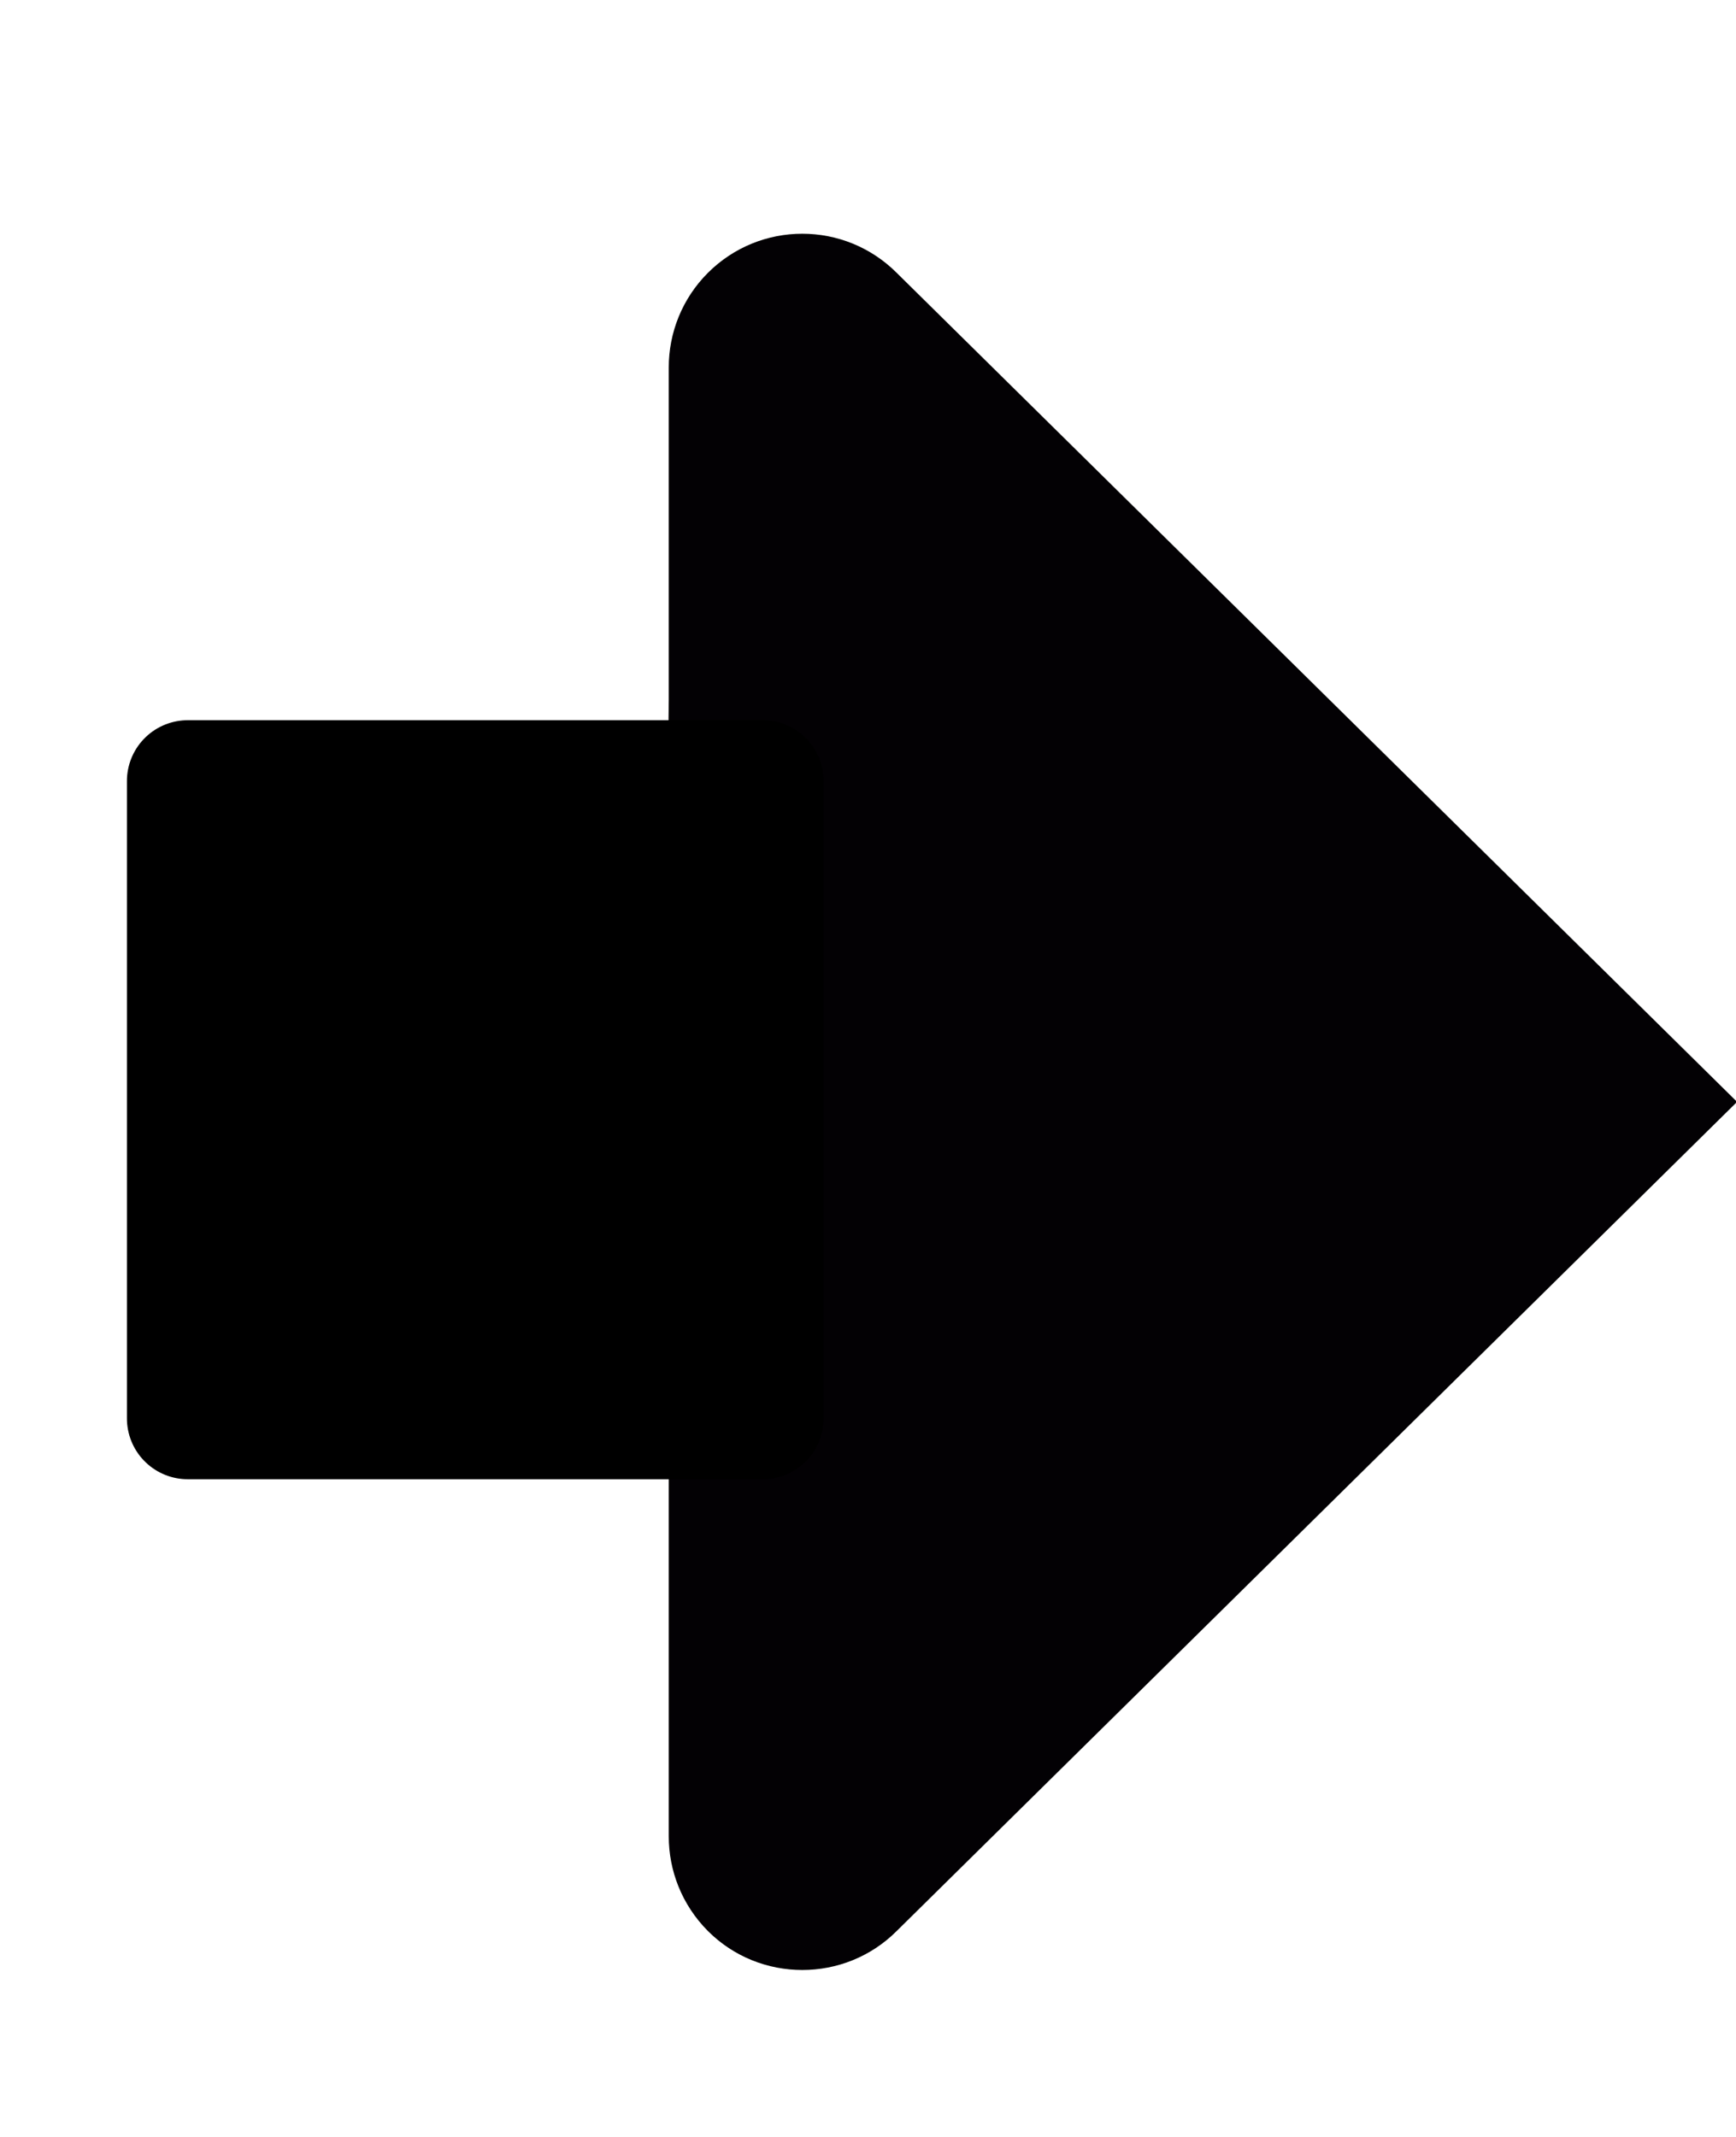 <?xml version="1.0" encoding="UTF-8" standalone="no"?>
<!-- Generator: Adobe Illustrator 18.1.1, SVG Export Plug-In . SVG Version: 6.00 Build 0)  -->

<svg
   xmlns:dc="http://purl.org/dc/elements/1.1/"
   xmlns:cc="http://creativecommons.org/ns#"
   xmlns:rdf="http://www.w3.org/1999/02/22-rdf-syntax-ns#"
   xmlns:svg="http://www.w3.org/2000/svg"
   xmlns="http://www.w3.org/2000/svg"
   xmlns:sodipodi="http://sodipodi.sourceforge.net/DTD/sodipodi-0.dtd"
   xmlns:inkscape="http://www.inkscape.org/namespaces/inkscape"
   version="1.1"
   id="Capa_1"
   x="0px"
   y="0px"
   viewBox="0 0 13 16"
   xml:space="preserve"
   sodipodi:docname="do.svg"
   inkscape:version="0.92.1 r15371"
   width="13"
   height="16"><defs
     id="defs39" /><sodipodi:namedview
     pagecolor="#ffffff"
     bordercolor="#666666"
     borderopacity="1"
     objecttolerance="10"
     gridtolerance="10"
     guidetolerance="10"
     inkscape:pageopacity="0"
     inkscape:pageshadow="2"
     inkscape:window-width="1366"
     inkscape:window-height="745"
     id="namedview37"
     showgrid="false"
     inkscape:zoom="20.85965"
     inkscape:cx="7.2851971"
     inkscape:cy="5.0711939"
     inkscape:window-x="-8"
     inkscape:window-y="-8"
     inkscape:window-maximized="1"
     inkscape:current-layer="Capa_1" /><g
     id="g4"
     transform="rotate(-180,6.504,8)"><path
       style="fill:#030104"
       d="M 8,4.809 V 2.25 C 8,1.994 7.902,1.738 7.707,1.542 7.512,1.347 7.256,1.25 7,1.25 6.744,1.25 6.488,1.347 6.293,1.542 L 0,7.75 6.293,13.957 C 6.488,14.152 6.744,14.25 7,14.25 7.256,14.25 7.512,14.152 7.707,13.957 7.902,13.762 8,13.505 8,13.25 V 10.761 C 8.034,8.124 7.996,6.871 8,4.809 Z"
       id="path2"
       inkscape:connector-curvature="0"
       sodipodi:nodetypes="cscscccssscc" /></g><g
     id="g6" /><g
     id="g8" /><g
     id="g10" /><g
     id="g12" /><g
     id="g14" /><g
     id="g16" /><g
     id="g18" /><g
     id="g20" /><g
     id="g22" /><g
     id="g24" /><g
     id="g26" /><g
     id="g28" /><g
     id="g30" /><g
     id="g32" /><g
     id="g34" /><rect
     style="opacity:1;fill:#000000;fill-opacity:1;fill-rule:evenodd;stroke:#000000;stroke-width:0.911;stroke-linecap:round;stroke-linejoin:round;stroke-miterlimit:4;stroke-dasharray:none;stroke-dashoffset:0;stroke-opacity:1;paint-order:markers fill stroke"
     id="rect4500"
     width="4.306"
     height="4.772"
     x="1.406"
     y="5.848" /></svg>